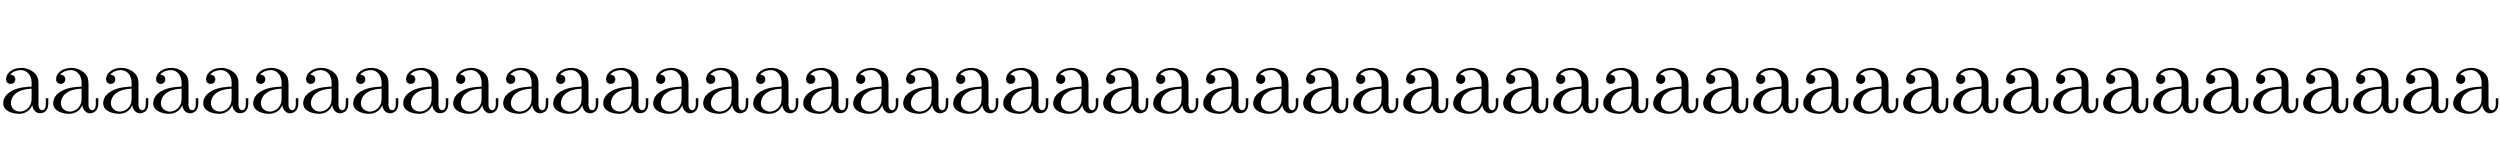 <?xml version='1.0' encoding='UTF-8'?>
<!-- This file was generated by dvisvgm 2.3.5 -->
<svg height='14.878pt' version='1.1' viewBox='-31.394 -79.129 262.5 14.878' width='262.5pt' xmlns='http://www.w3.org/2000/svg' xmlns:xlink='http://www.w3.org/1999/xlink'>
<defs>
<path d='M5.071 -0.934V-1.522H4.809V-0.934C4.809 -0.326 4.546 -0.263 4.431 -0.263C4.084 -0.263 4.042 -0.735 4.042 -0.787V-2.887C4.042 -3.328 4.042 -3.738 3.664 -4.126C3.255 -4.536 2.73 -4.704 2.226 -4.704C1.365 -4.704 0.64 -4.21 0.64 -3.517C0.64 -3.202 0.85 -3.024 1.123 -3.024C1.417 -3.024 1.606 -3.234 1.606 -3.507C1.606 -3.633 1.554 -3.979 1.071 -3.99C1.354 -4.357 1.869 -4.473 2.205 -4.473C2.719 -4.473 3.318 -4.063 3.318 -3.129V-2.74C2.782 -2.709 2.047 -2.677 1.386 -2.362C0.599 -2.005 0.336 -1.459 0.336 -0.997C0.336 -0.147 1.354 0.116 2.016 0.116C2.709 0.116 3.192 -0.304 3.391 -0.798C3.433 -0.378 3.717 0.063 4.21 0.063C4.431 0.063 5.071 -0.084 5.071 -0.934ZM3.318 -1.47C3.318 -0.472 2.562 -0.116 2.089 -0.116C1.575 -0.116 1.144 -0.483 1.144 -1.008C1.144 -1.585 1.585 -2.457 3.318 -2.52V-1.47Z' id='g0-28'/>
</defs>
<g id='page1'>
<use x='-31.394' xlink:href='#g0-28' y='-67.296'/>
<use x='-26.144' xlink:href='#g0-28' y='-67.296'/>
<use x='-20.894' xlink:href='#g0-28' y='-67.296'/>
<use x='-15.644' xlink:href='#g0-28' y='-67.296'/>
<use x='-10.394' xlink:href='#g0-28' y='-67.296'/>
<use x='-5.144' xlink:href='#g0-28' y='-67.296'/>
<use x='0.106' xlink:href='#g0-28' y='-67.296'/>
<use x='5.356' xlink:href='#g0-28' y='-67.296'/>
<use x='10.606' xlink:href='#g0-28' y='-67.296'/>
<use x='15.856' xlink:href='#g0-28' y='-67.296'/>
<use x='21.106' xlink:href='#g0-28' y='-67.296'/>
<use x='26.356' xlink:href='#g0-28' y='-67.296'/>
<use x='31.606' xlink:href='#g0-28' y='-67.296'/>
<use x='36.856' xlink:href='#g0-28' y='-67.296'/>
<use x='42.106' xlink:href='#g0-28' y='-67.296'/>
<use x='47.356' xlink:href='#g0-28' y='-67.296'/>
<use x='52.606' xlink:href='#g0-28' y='-67.296'/>
<use x='57.856' xlink:href='#g0-28' y='-67.296'/>
<use x='63.106' xlink:href='#g0-28' y='-67.296'/>
<use x='68.356' xlink:href='#g0-28' y='-67.296'/>
<use x='73.606' xlink:href='#g0-28' y='-67.296'/>
<use x='78.856' xlink:href='#g0-28' y='-67.296'/>
<use x='84.106' xlink:href='#g0-28' y='-67.296'/>
<use x='89.356' xlink:href='#g0-28' y='-67.296'/>
<use x='94.606' xlink:href='#g0-28' y='-67.296'/>
<use x='99.856' xlink:href='#g0-28' y='-67.296'/>
<use x='105.106' xlink:href='#g0-28' y='-67.296'/>
<use x='110.356' xlink:href='#g0-28' y='-67.296'/>
<use x='115.606' xlink:href='#g0-28' y='-67.296'/>
<use x='120.856' xlink:href='#g0-28' y='-67.296'/>
<use x='126.106' xlink:href='#g0-28' y='-67.296'/>
<use x='131.356' xlink:href='#g0-28' y='-67.296'/>
<use x='136.606' xlink:href='#g0-28' y='-67.296'/>
<use x='141.856' xlink:href='#g0-28' y='-67.296'/>
<use x='147.106' xlink:href='#g0-28' y='-67.296'/>
<use x='152.356' xlink:href='#g0-28' y='-67.296'/>
<use x='157.606' xlink:href='#g0-28' y='-67.296'/>
<use x='162.856' xlink:href='#g0-28' y='-67.296'/>
<use x='168.106' xlink:href='#g0-28' y='-67.296'/>
<use x='173.356' xlink:href='#g0-28' y='-67.296'/>
<use x='178.605' xlink:href='#g0-28' y='-67.296'/>
<use x='183.855' xlink:href='#g0-28' y='-67.296'/>
<use x='189.105' xlink:href='#g0-28' y='-67.296'/>
<use x='194.355' xlink:href='#g0-28' y='-67.296'/>
<use x='199.605' xlink:href='#g0-28' y='-67.296'/>
<use x='204.855' xlink:href='#g0-28' y='-67.296'/>
<use x='210.105' xlink:href='#g0-28' y='-67.296'/>
<use x='215.355' xlink:href='#g0-28' y='-67.296'/>
<use x='220.605' xlink:href='#g0-28' y='-67.296'/>
<use x='225.855' xlink:href='#g0-28' y='-67.296'/>
</g>
</svg>